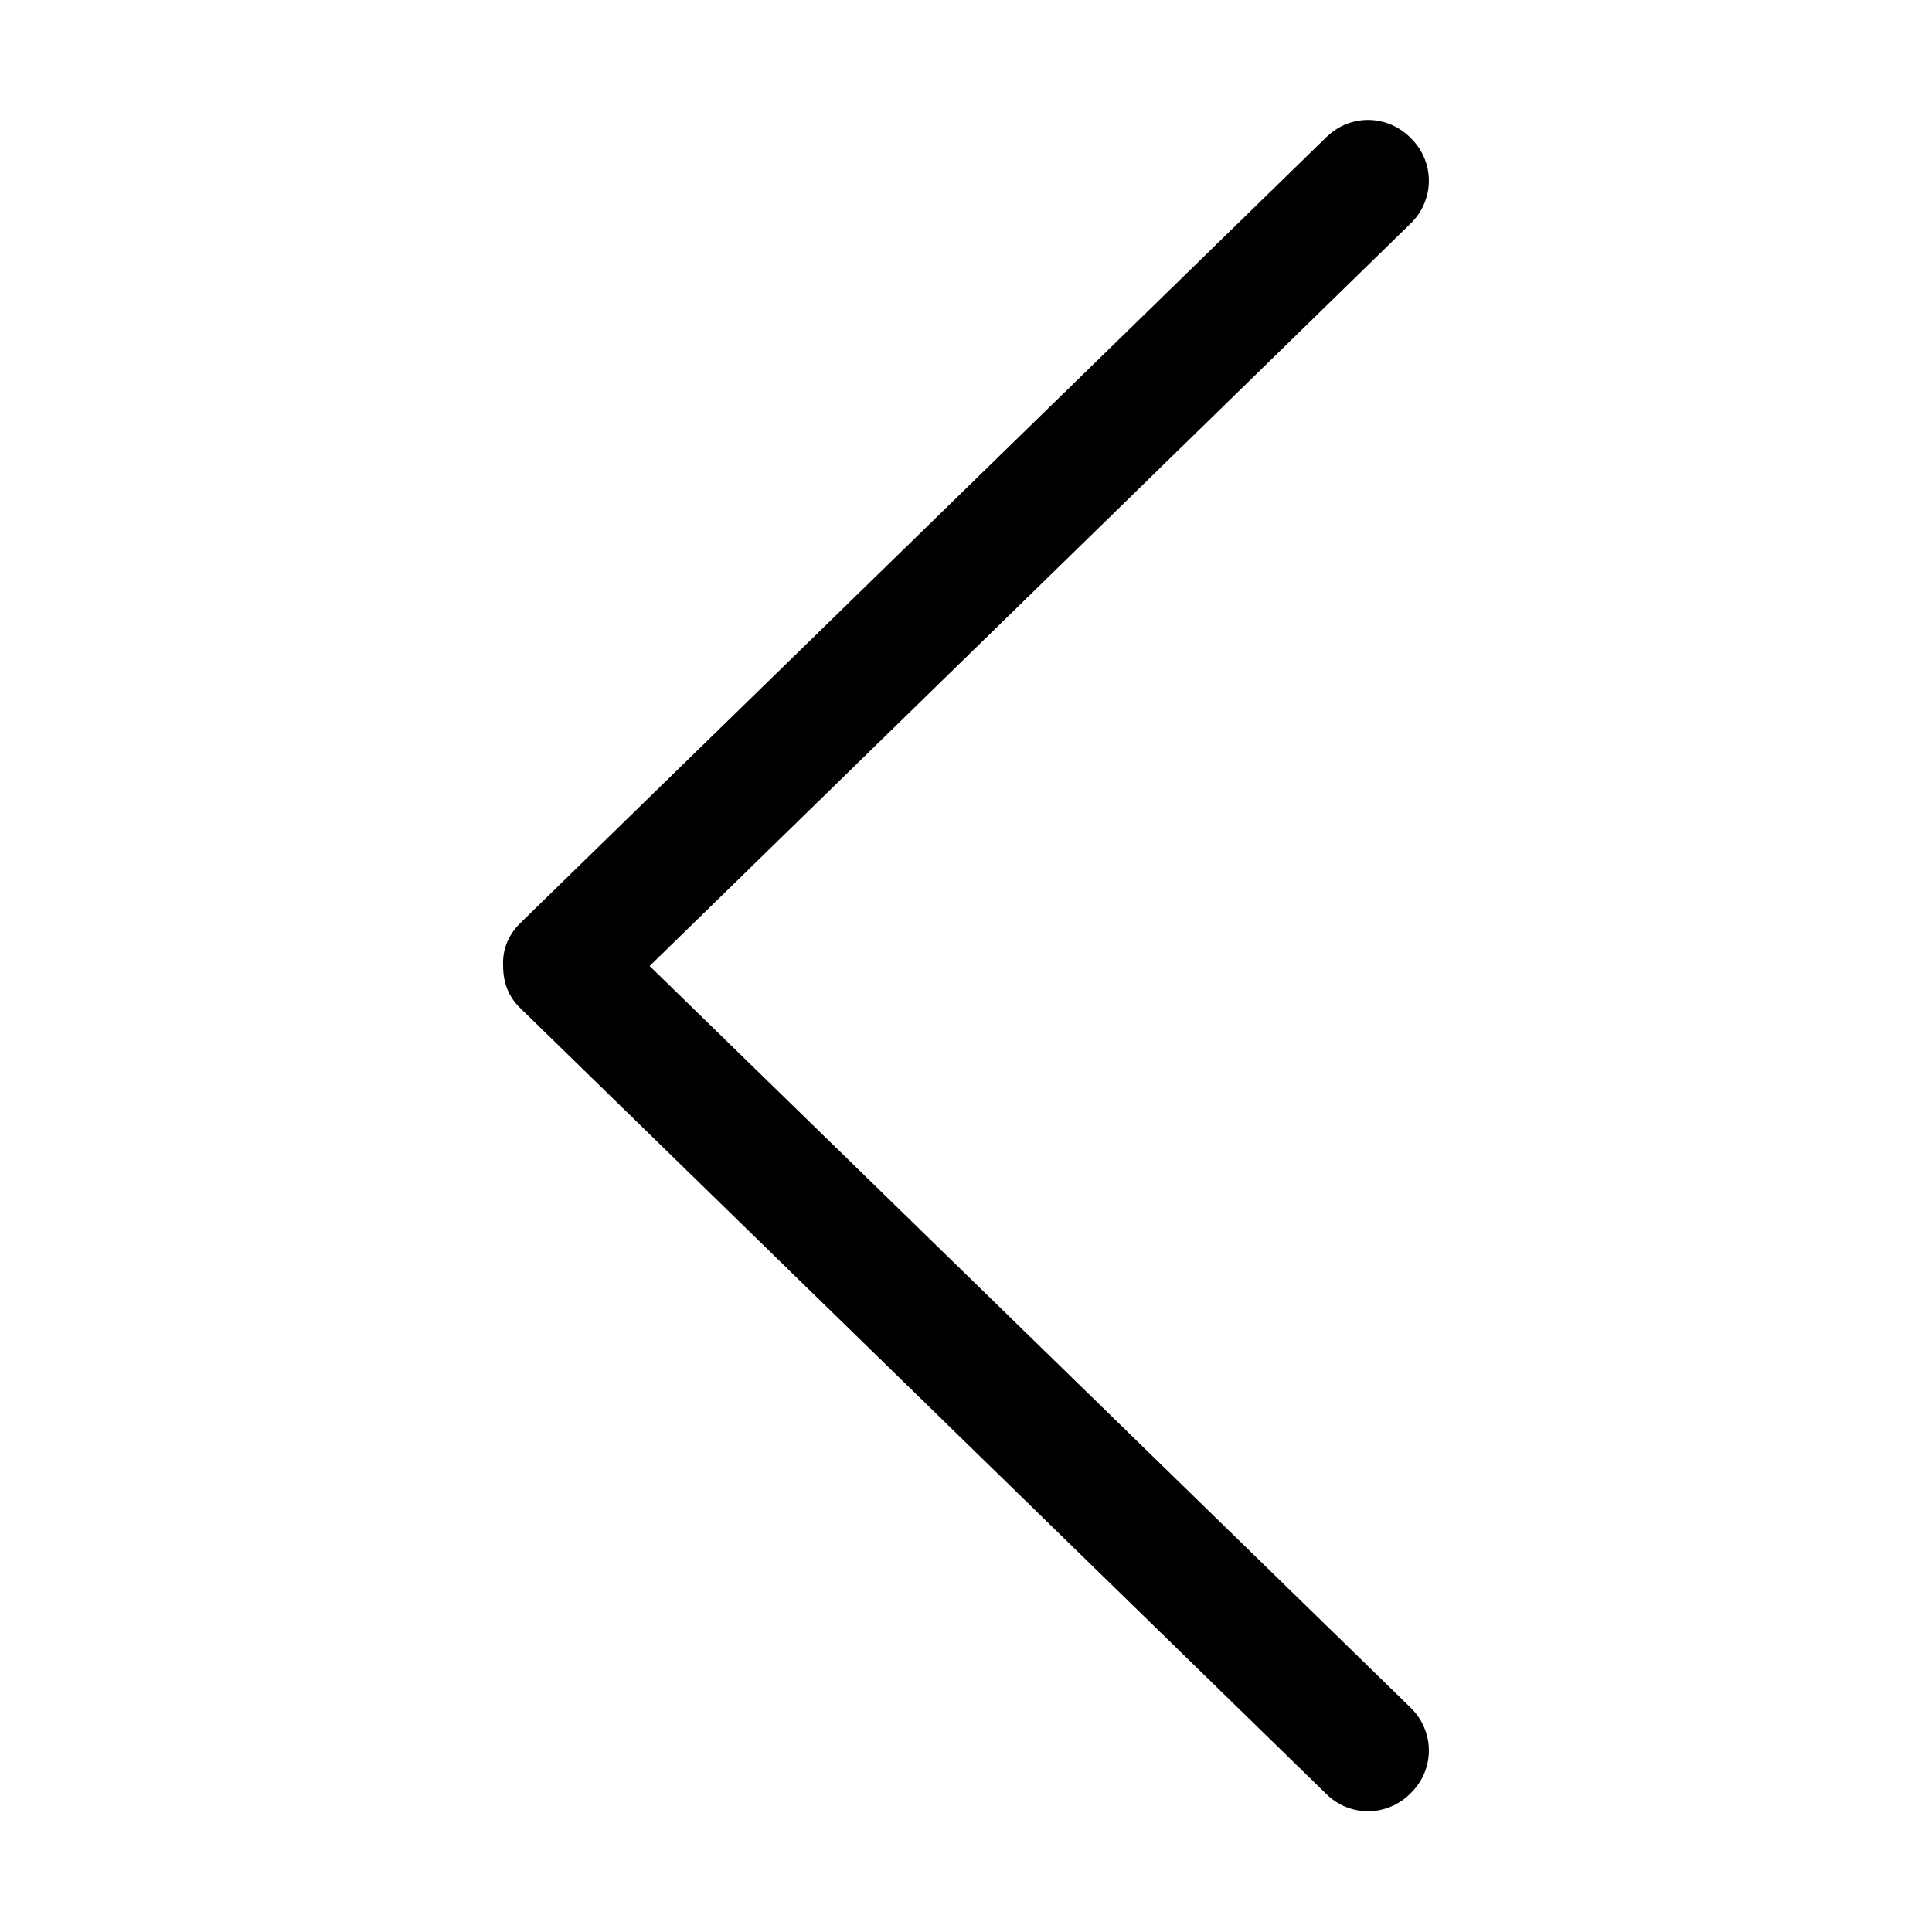 <svg width="24" height="24" viewBox="0 0 24 24" fill="none" xmlns="http://www.w3.org/2000/svg" xmlns:xlink="http://www.w3.org/1999/xlink">
	<desc>
			Created with Pixso.
	</desc>
	<defs>
		<clipPath id="clip1_6">
			<rect width="24" height="24" fill="white" fill-opacity="0"/>
		</clipPath>
	</defs>
	<g clip-path="url(#clip1_6)">
		<path d="M17.52 21.21C17.82 21.5 17.83 21.97 17.53 22.27C17.24 22.57 16.77 22.58 16.47 22.28L6.47 12.53C6.32 12.39 6.25 12.21 6.25 12C6.24 11.8 6.31 11.62 6.46 11.47L16.47 1.71C16.77 1.41 17.24 1.42 17.53 1.72C17.83 2.02 17.82 2.49 17.52 2.78L8.07 12L17.52 21.21Z" fill="#000000" fill-opacity="1" fill-rule="evenodd"/>
	</g>
</svg>
